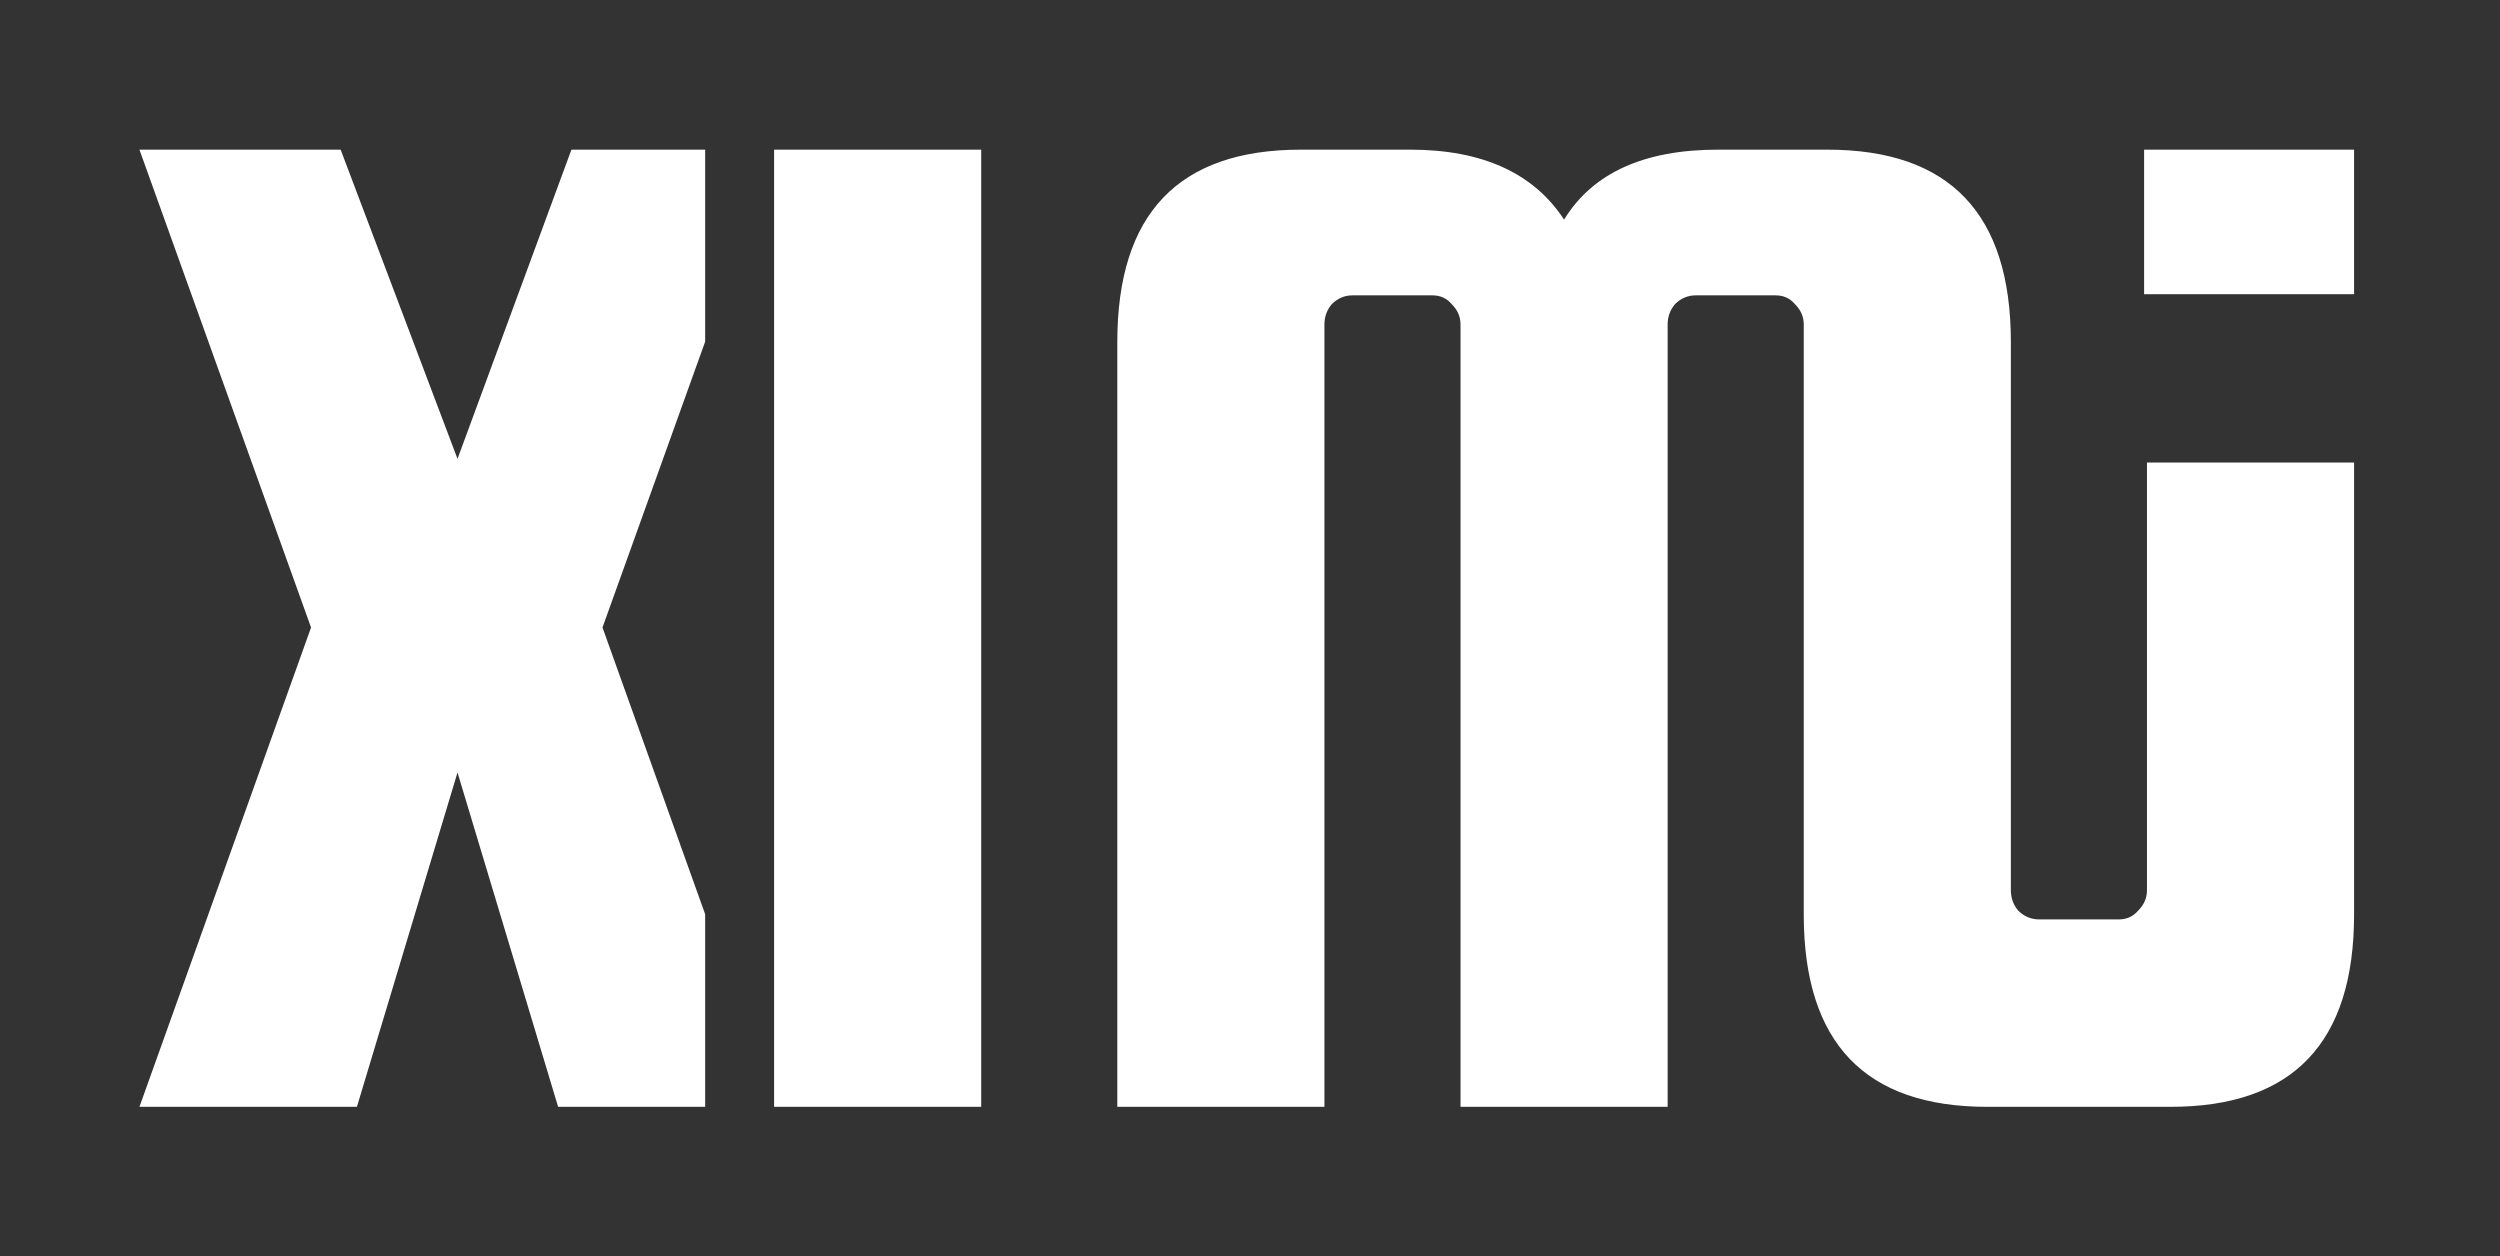 <svg width="386" height="194" viewBox="0 0 386 194" fill="none" xmlns="http://www.w3.org/2000/svg">
<rect x="0" y="0" width="386" height="194" fill="#333333" stroke="none"/>
<path fill-rule="evenodd" clip-rule="evenodd" d="M108.877 23.107H88.228L70.64 70.846L52.595 23.107H21.53L48.026 96.886L21.53 170.893H55.107L70.64 119.271L86.172 170.893H108.877V141.163L93.025 96.886L108.877 52.746V23.107ZM119.521 170.892V23.107H151.499V170.893L119.521 170.892ZM204.491 170.893H172.513V52.8C172.513 33.005 181.955 23.107 200.837 23.107H217.74C228.856 23.107 236.774 26.706 241.495 33.905C245.911 26.706 253.83 23.107 265.25 23.107H278.499H282.153C301.023 23.107 310.464 32.992 310.477 52.76L310.477 137.456C310.477 138.656 310.858 139.706 311.619 140.606C312.533 141.506 313.599 141.955 314.817 141.955H327.151C328.37 141.955 329.359 141.506 330.121 140.606C331.035 139.706 331.491 138.656 331.491 137.456V71.414H363.47V141.201C363.47 160.995 354.028 170.893 335.146 170.893H310.477H306.822C287.992 170.893 278.551 161.05 278.499 141.365L278.499 50.1C278.499 48.9 278.041 47.851 277.128 46.951C276.366 46.051 275.376 45.602 274.158 45.602H261.824C260.606 45.602 259.54 46.051 258.626 46.951C257.865 47.851 257.484 48.9 257.484 50.1V170.893H225.506V50.1C225.506 48.9 225.049 47.851 224.135 46.951C223.374 46.051 222.384 45.602 221.166 45.602H208.831C207.613 45.602 206.547 46.051 205.634 46.951C204.872 47.851 204.491 48.9 204.491 50.1V170.893ZM363.469 23.107H331.049V45.423H363.469V23.107Z" fill="white"/>
</svg>
